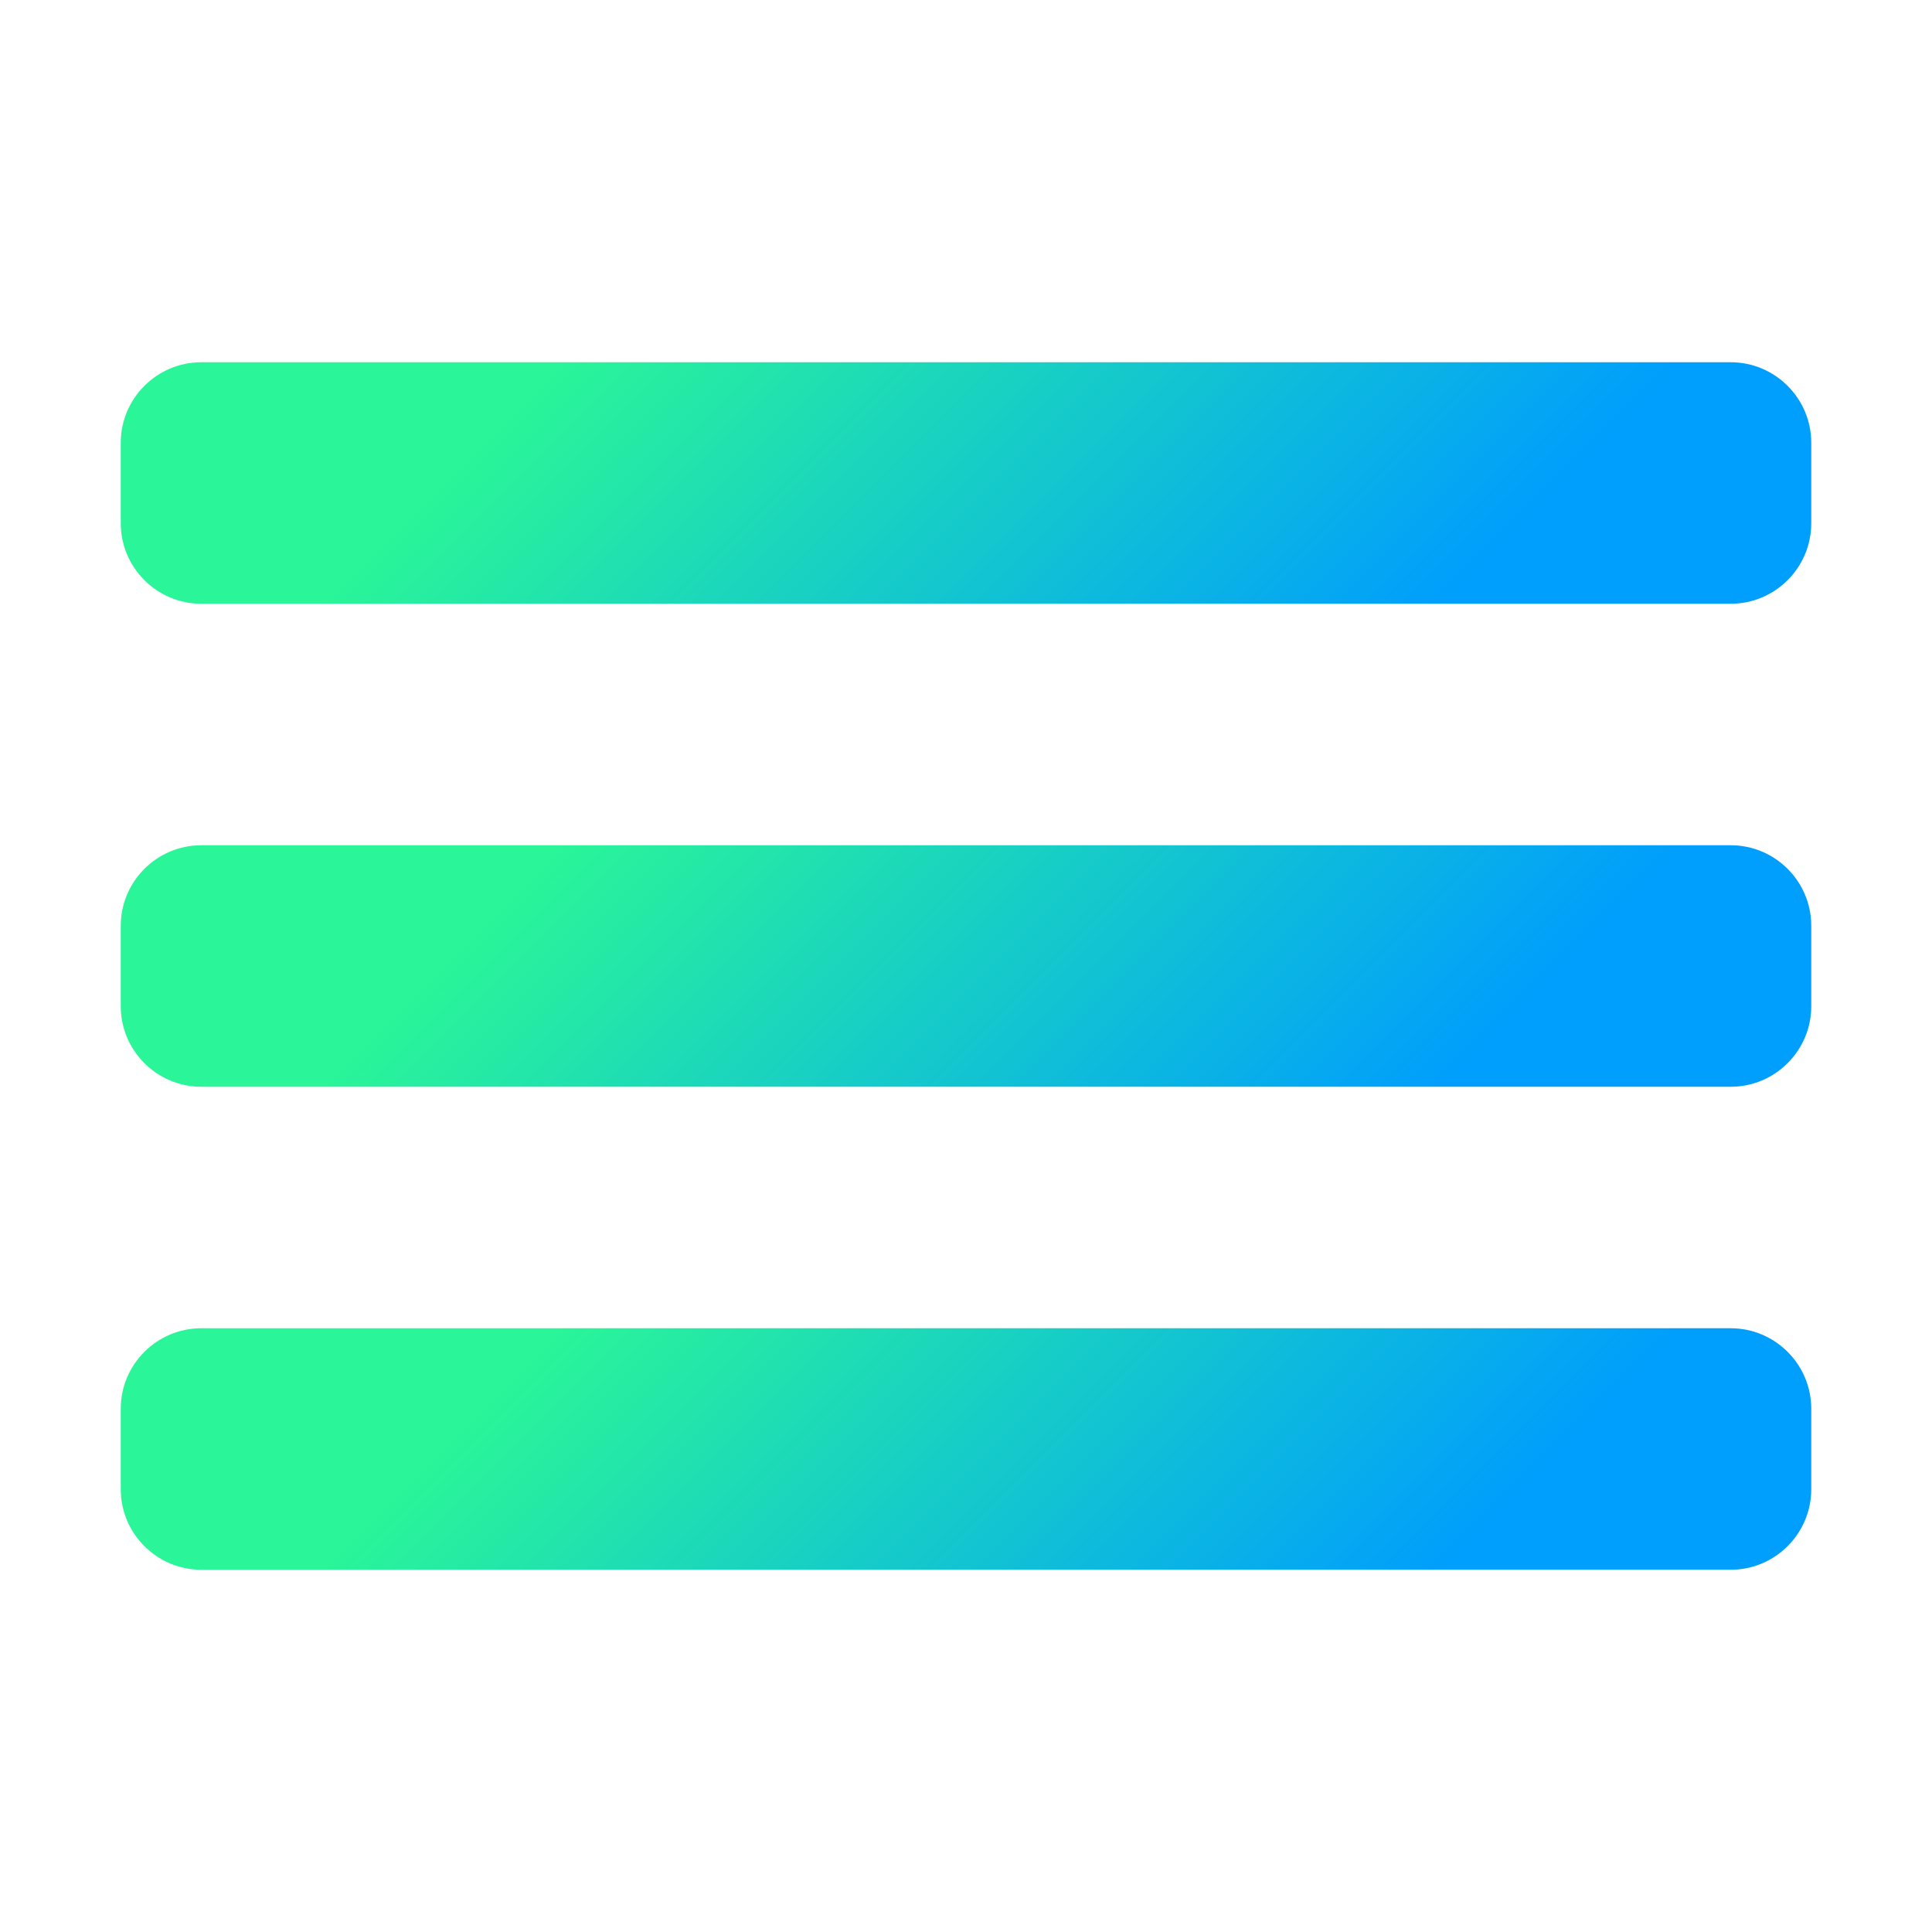 <?xml version="1.0" encoding="UTF-8"?>
<svg xmlns="http://www.w3.org/2000/svg" xmlns:xlink="http://www.w3.org/1999/xlink" width="48pt" height="48pt" viewBox="0 0 48 48" version="1.1">
<defs>
<linearGradient id="linear0" gradientUnits="userSpaceOnUse" x1="43.236" y1="0.236" x2="125.026" y2="82.026" gradientTransform="matrix(0.279,0,0,0.279,0,0)">
<stop offset="0.237" style="stop-color:rgb(16.471%,96.078%,59.608%);stop-opacity:1;"/>
<stop offset="0.85" style="stop-color:rgb(0%,61.961%,99.216%);stop-opacity:1;"/>
</linearGradient>
<linearGradient id="linear1" gradientUnits="userSpaceOnUse" x1="43.236" y1="43.236" x2="125.026" y2="125.026" gradientTransform="matrix(0.279,0,0,0.279,0,0)">
<stop offset="0.237" style="stop-color:rgb(16.471%,96.078%,59.608%);stop-opacity:1;"/>
<stop offset="0.85" style="stop-color:rgb(0%,61.961%,99.216%);stop-opacity:1;"/>
</linearGradient>
<linearGradient id="linear2" gradientUnits="userSpaceOnUse" x1="43.236" y1="86.237" x2="125.026" y2="168.026" gradientTransform="matrix(0.279,0,0,0.279,0,0)">
<stop offset="0.237" style="stop-color:rgb(16.471%,96.078%,59.608%);stop-opacity:1;"/>
<stop offset="0.85" style="stop-color:rgb(0%,61.961%,99.216%);stop-opacity:1;"/>
</linearGradient>
</defs>
<g id="surface8925246">
<path style=" stroke:none;fill-rule:nonzero;fill:url(#linear0);" d="M 43 15 L 5 15 C 3.898 15 3 14.102 3 13 L 3 11 C 3 9.898 3.898 9 5 9 L 43 9 C 44.102 9 45 9.898 45 11 L 45 13 C 45 14.102 44.102 15 43 15 Z M 43 15 "/>
<path style=" stroke:none;fill-rule:nonzero;fill:url(#linear1);" d="M 43 27 L 5 27 C 3.898 27 3 26.102 3 25 L 3 23 C 3 21.898 3.898 21 5 21 L 43 21 C 44.102 21 45 21.898 45 23 L 45 25 C 45 26.102 44.102 27 43 27 Z M 43 27 "/>
<path style=" stroke:none;fill-rule:nonzero;fill:url(#linear2);" d="M 43 39 L 5 39 C 3.898 39 3 38.102 3 37 L 3 35 C 3 33.898 3.898 33 5 33 L 43 33 C 44.102 33 45 33.898 45 35 L 45 37 C 45 38.102 44.102 39 43 39 Z M 43 39 "/>
</g>
</svg>
